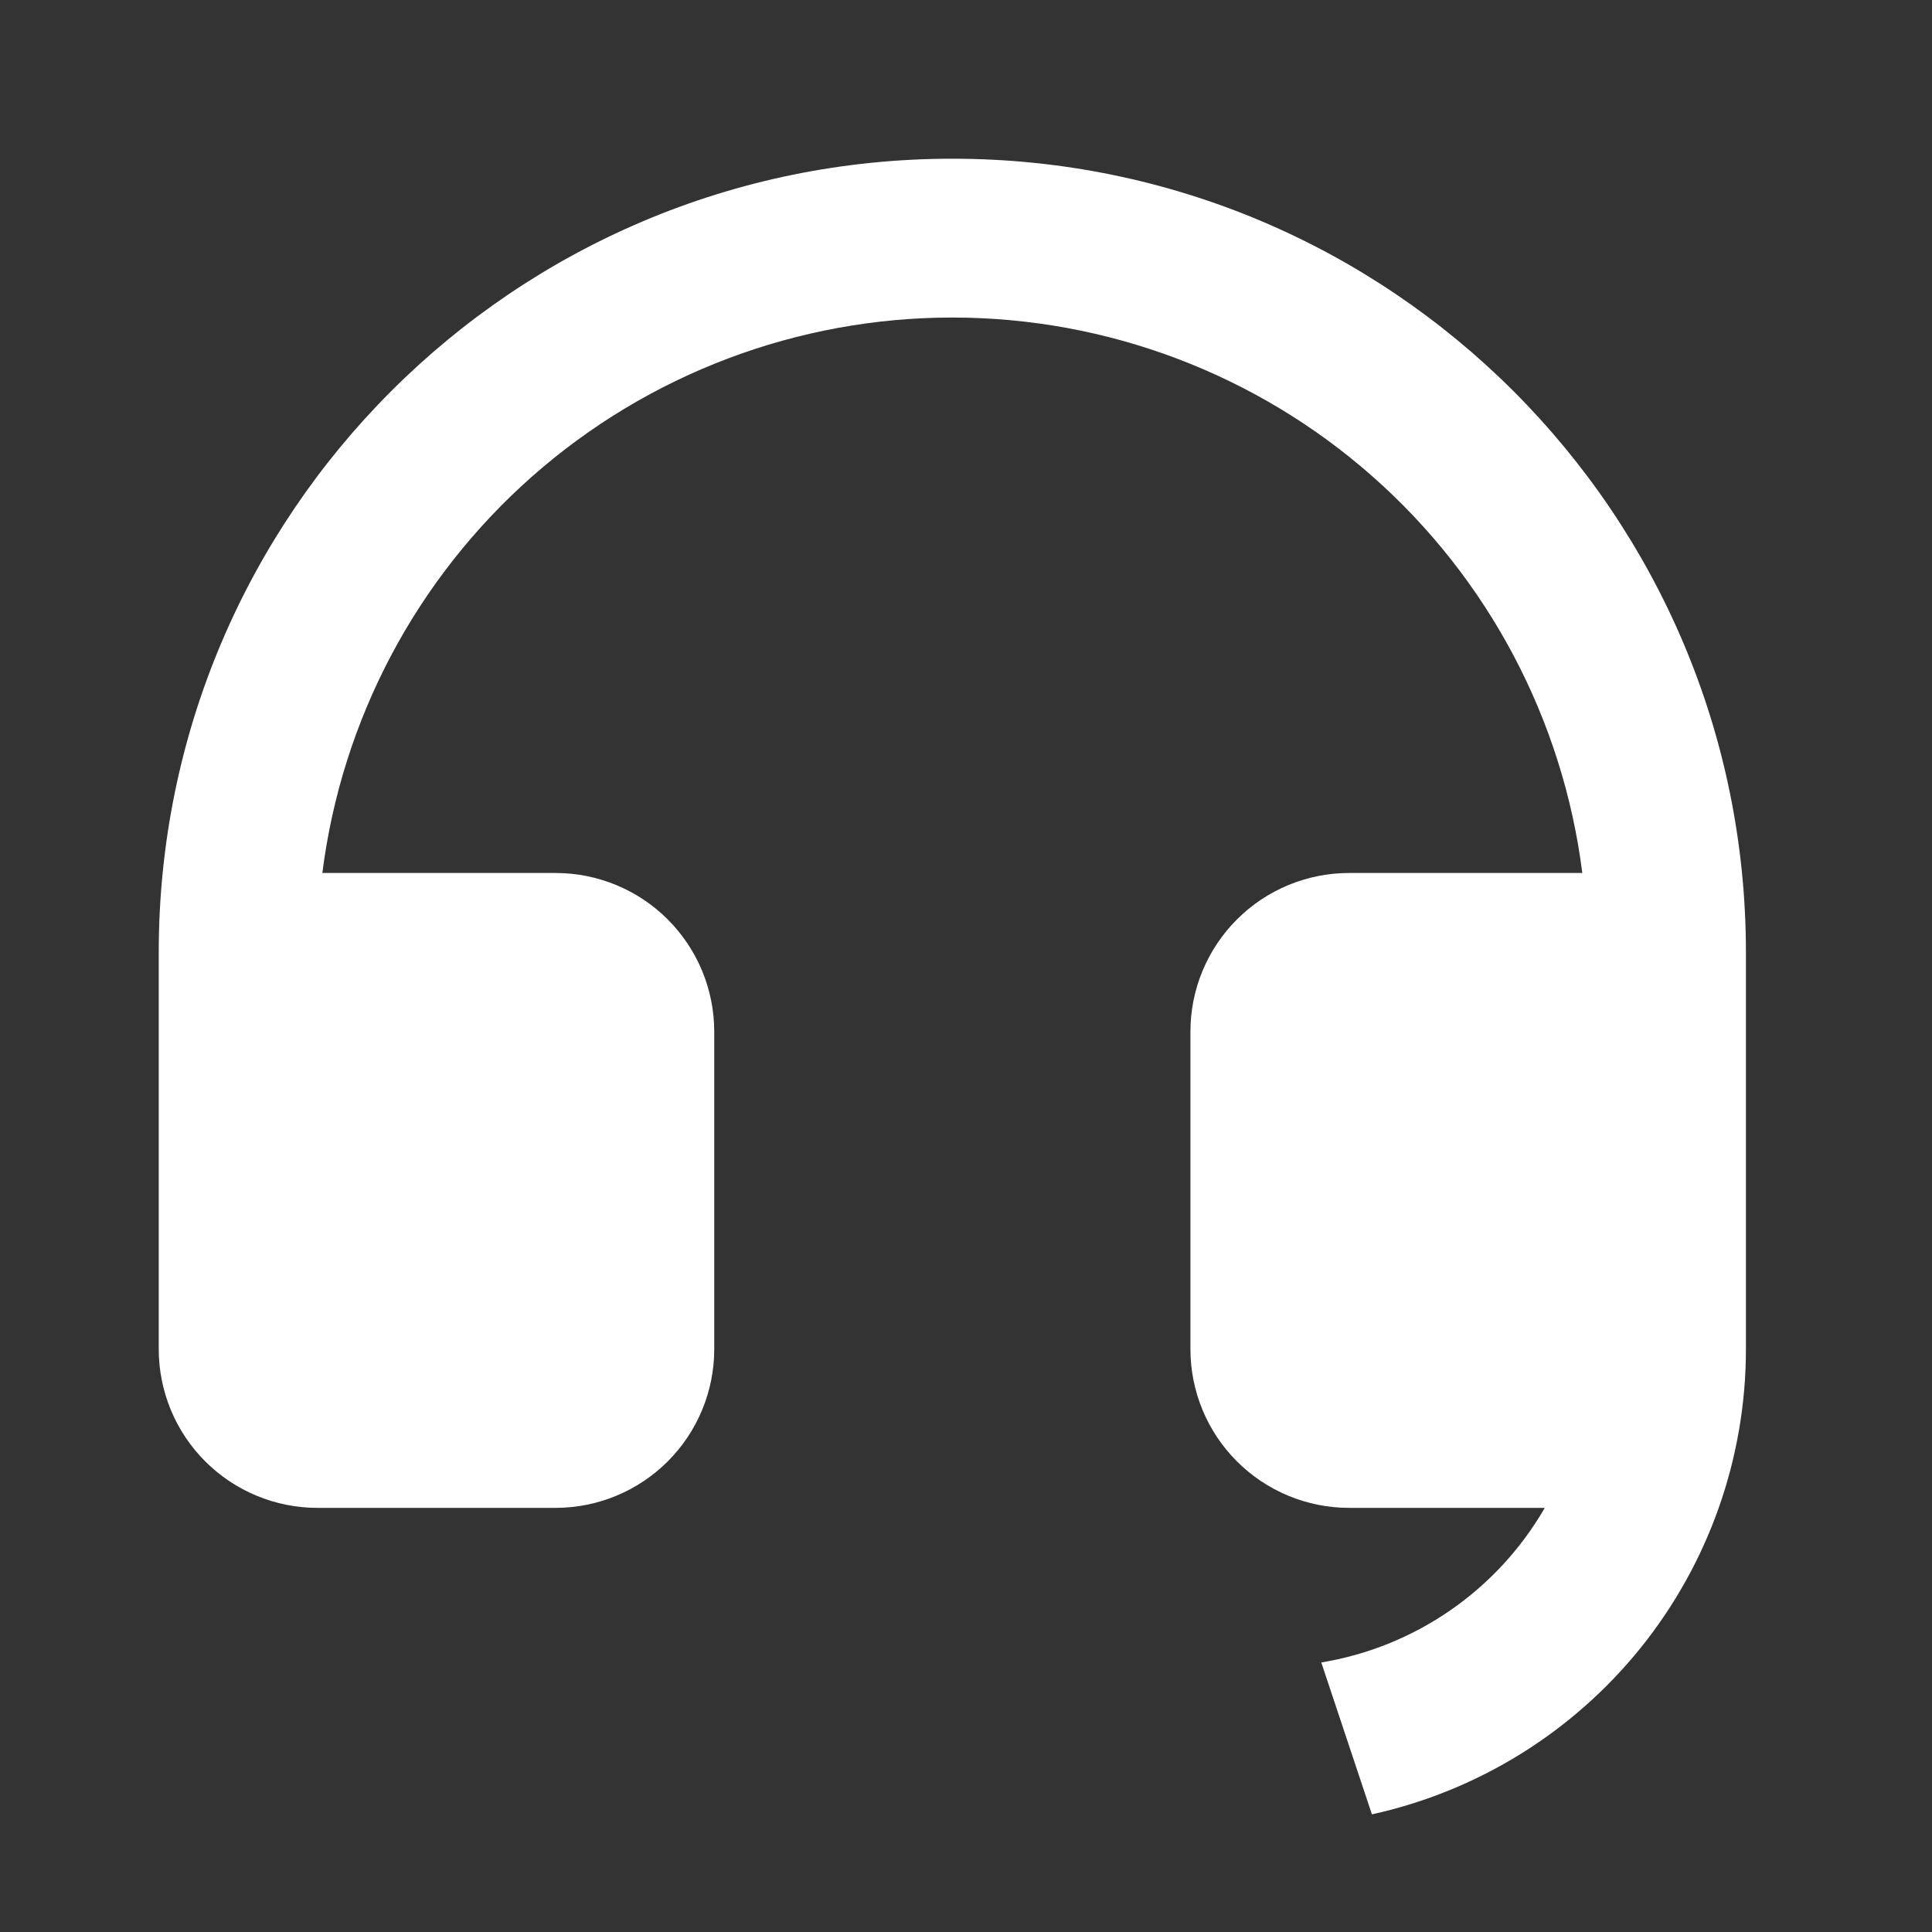 <svg width="68" height="68" viewBox="0 0 68 68" fill="none" xmlns="http://www.w3.org/2000/svg">
<rect x="0" y="0" width="68" height="68" fill="#333333" stroke="none"/>
<path d="M61.451 47.491C61.45 51.31 60.145 55.016 57.751 57.992C55.356 60.969 52.018 63.039 48.287 63.859L46.505 58.513C48.137 58.244 49.689 57.617 51.049 56.676C52.409 55.735 53.544 54.504 54.371 53.072H47.485C46.004 53.072 44.583 52.483 43.535 51.435C42.487 50.388 41.899 48.967 41.899 47.485V36.312C41.899 34.83 42.487 33.41 43.535 32.362C44.583 31.314 46.004 30.726 47.485 30.726H55.692C55.01 25.326 52.382 20.361 48.299 16.761C44.217 13.162 38.962 11.176 33.519 11.176C28.077 11.176 22.821 13.162 18.739 16.761C14.656 20.361 12.028 25.326 11.346 30.726H19.553C21.035 30.726 22.455 31.314 23.503 32.362C24.551 33.41 25.139 34.83 25.139 36.312V47.485C25.139 48.967 24.551 50.388 23.503 51.435C22.455 52.483 21.035 53.072 19.553 53.072H11.173C9.692 53.072 8.271 52.483 7.223 51.435C6.175 50.388 5.587 48.967 5.587 47.485V33.519C5.587 18.092 18.092 5.586 33.519 5.586C48.946 5.586 61.451 18.092 61.451 33.519V47.491Z" fill="white"/>
</svg>
